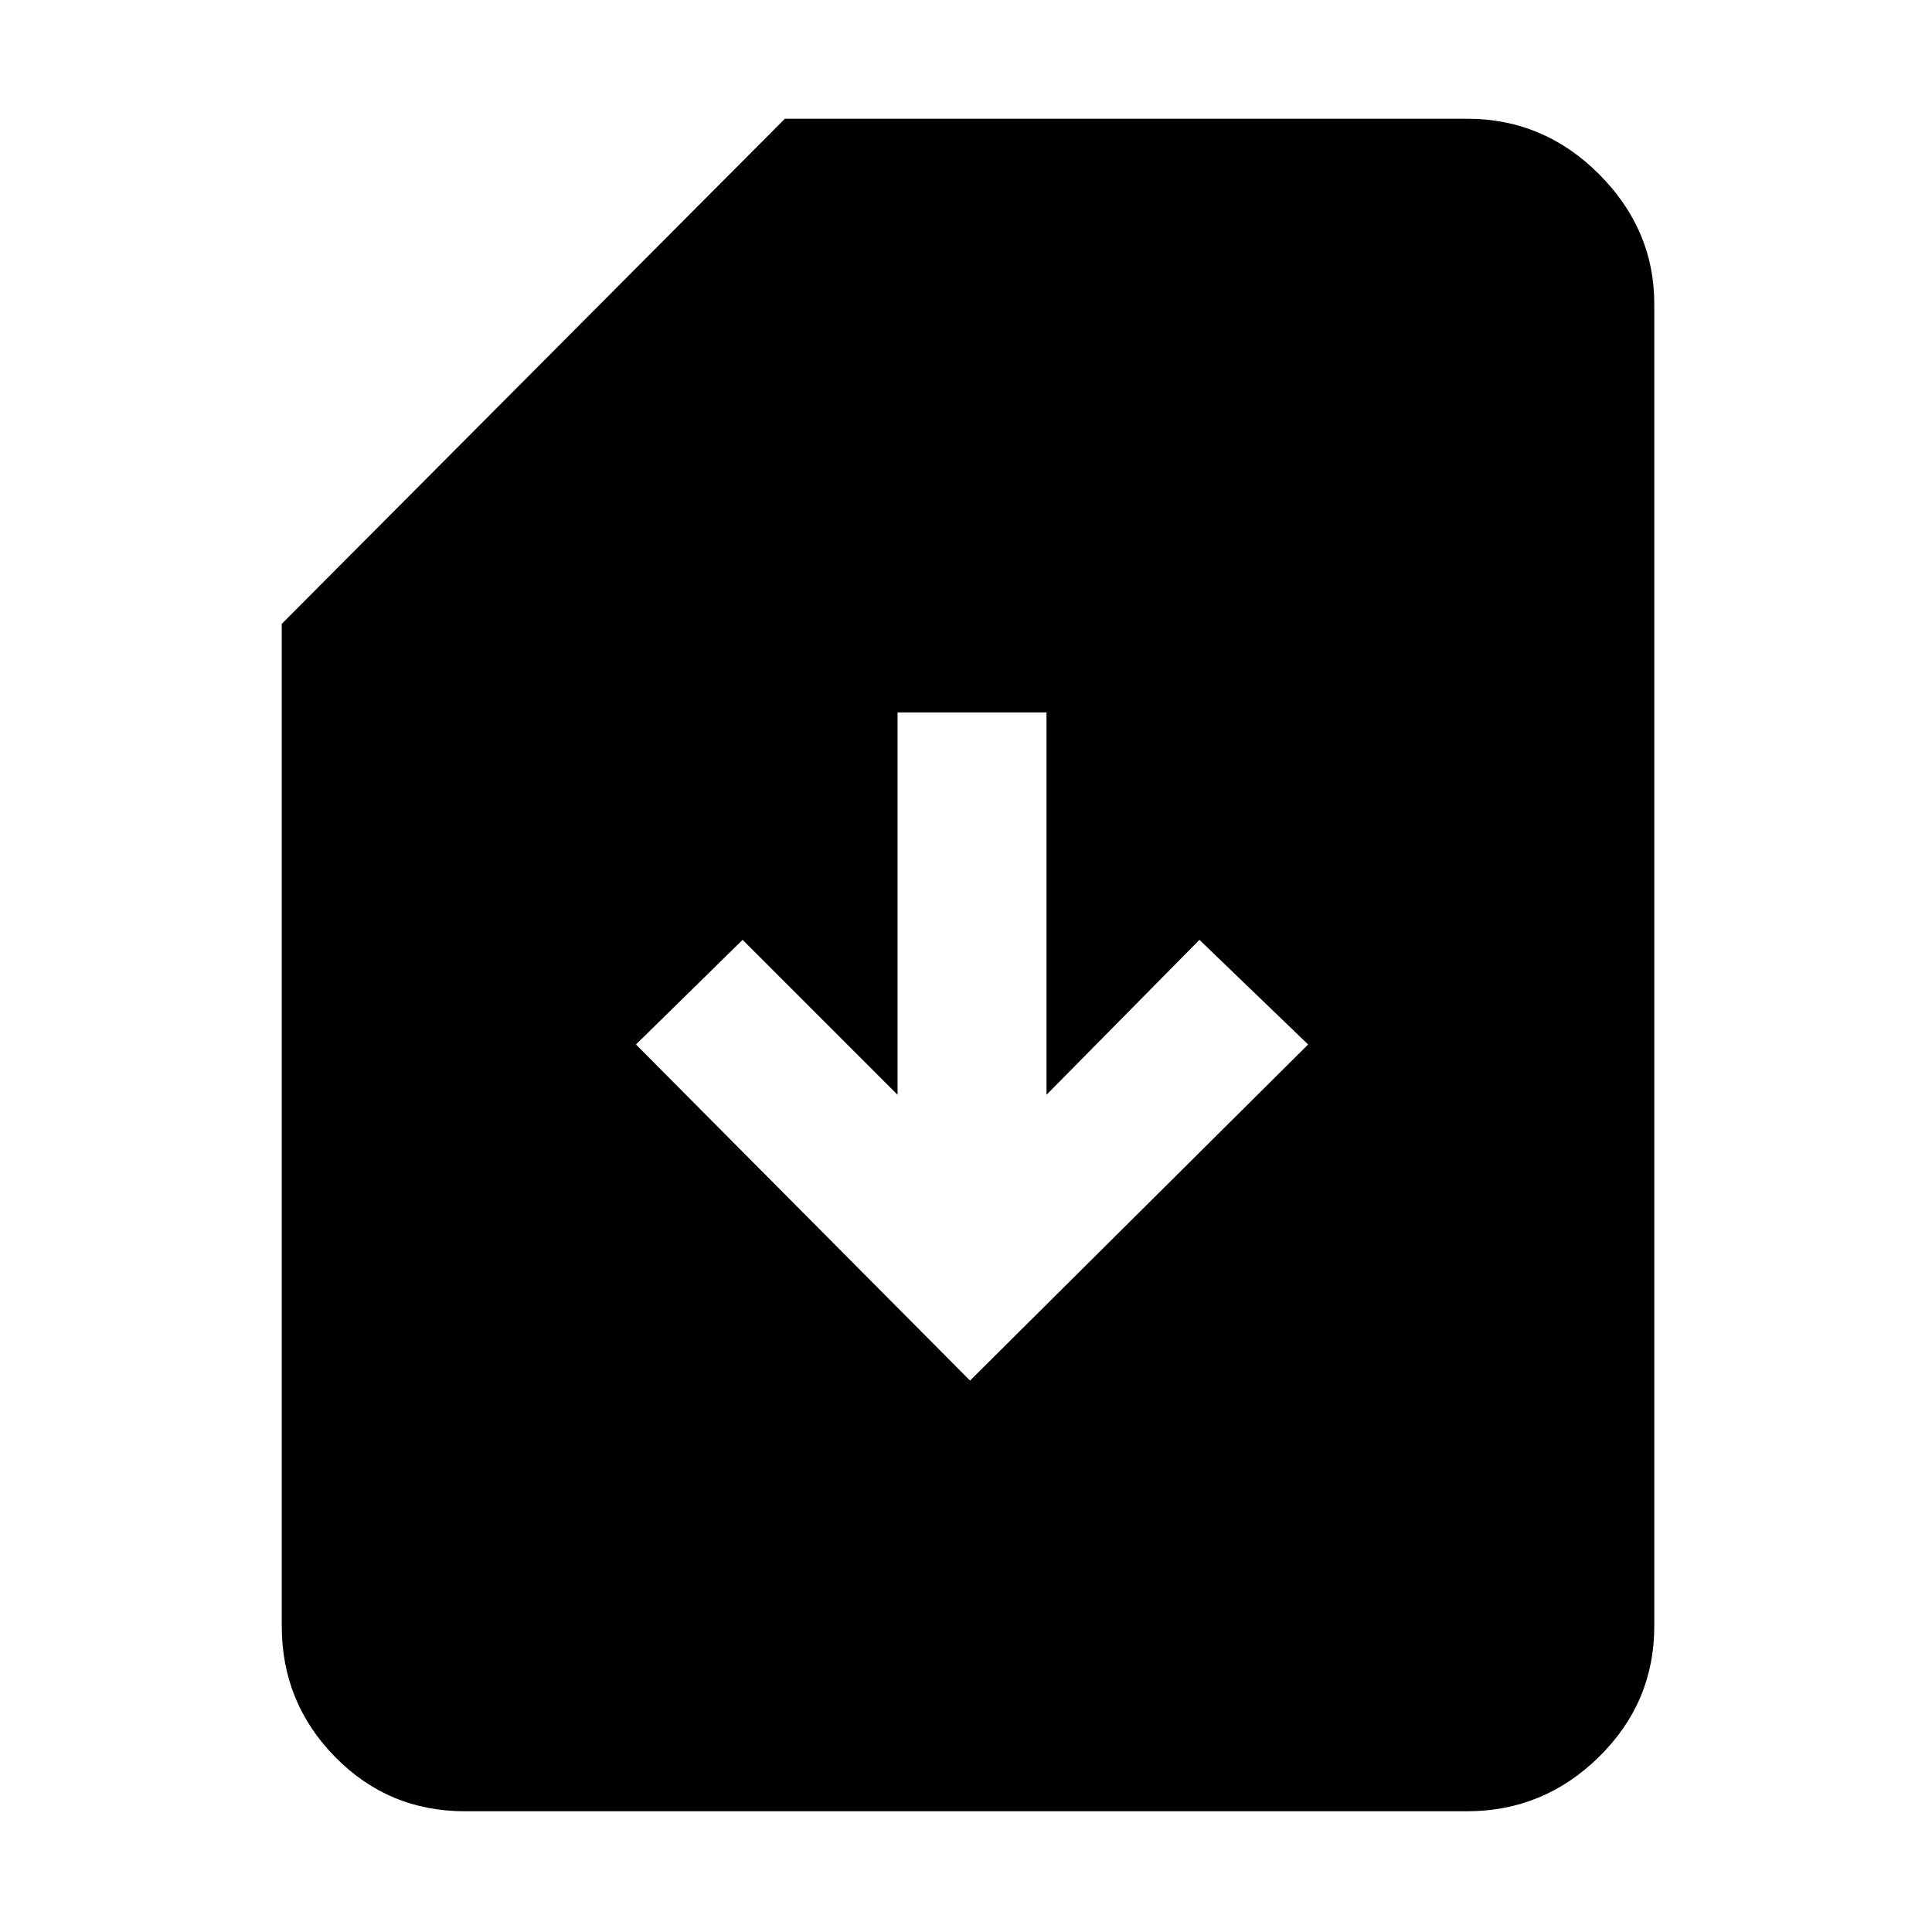 <svg xmlns="http://www.w3.org/2000/svg" height="48" width="48"><path d="m24.1 34.3 8.4-8.35-2.7-2.6L26 27.2v-9.5h-3.7v9.5l-3.85-3.85-2.65 2.6ZM11.55 45q-1.9 0-3.225-1.35Q7 42.3 7 40.4V15.5L19.5 2.95h16.95q1.9 0 3.275 1.375T41.1 7.55V40.4q0 1.9-1.375 3.25T36.45 45Z"/></svg>